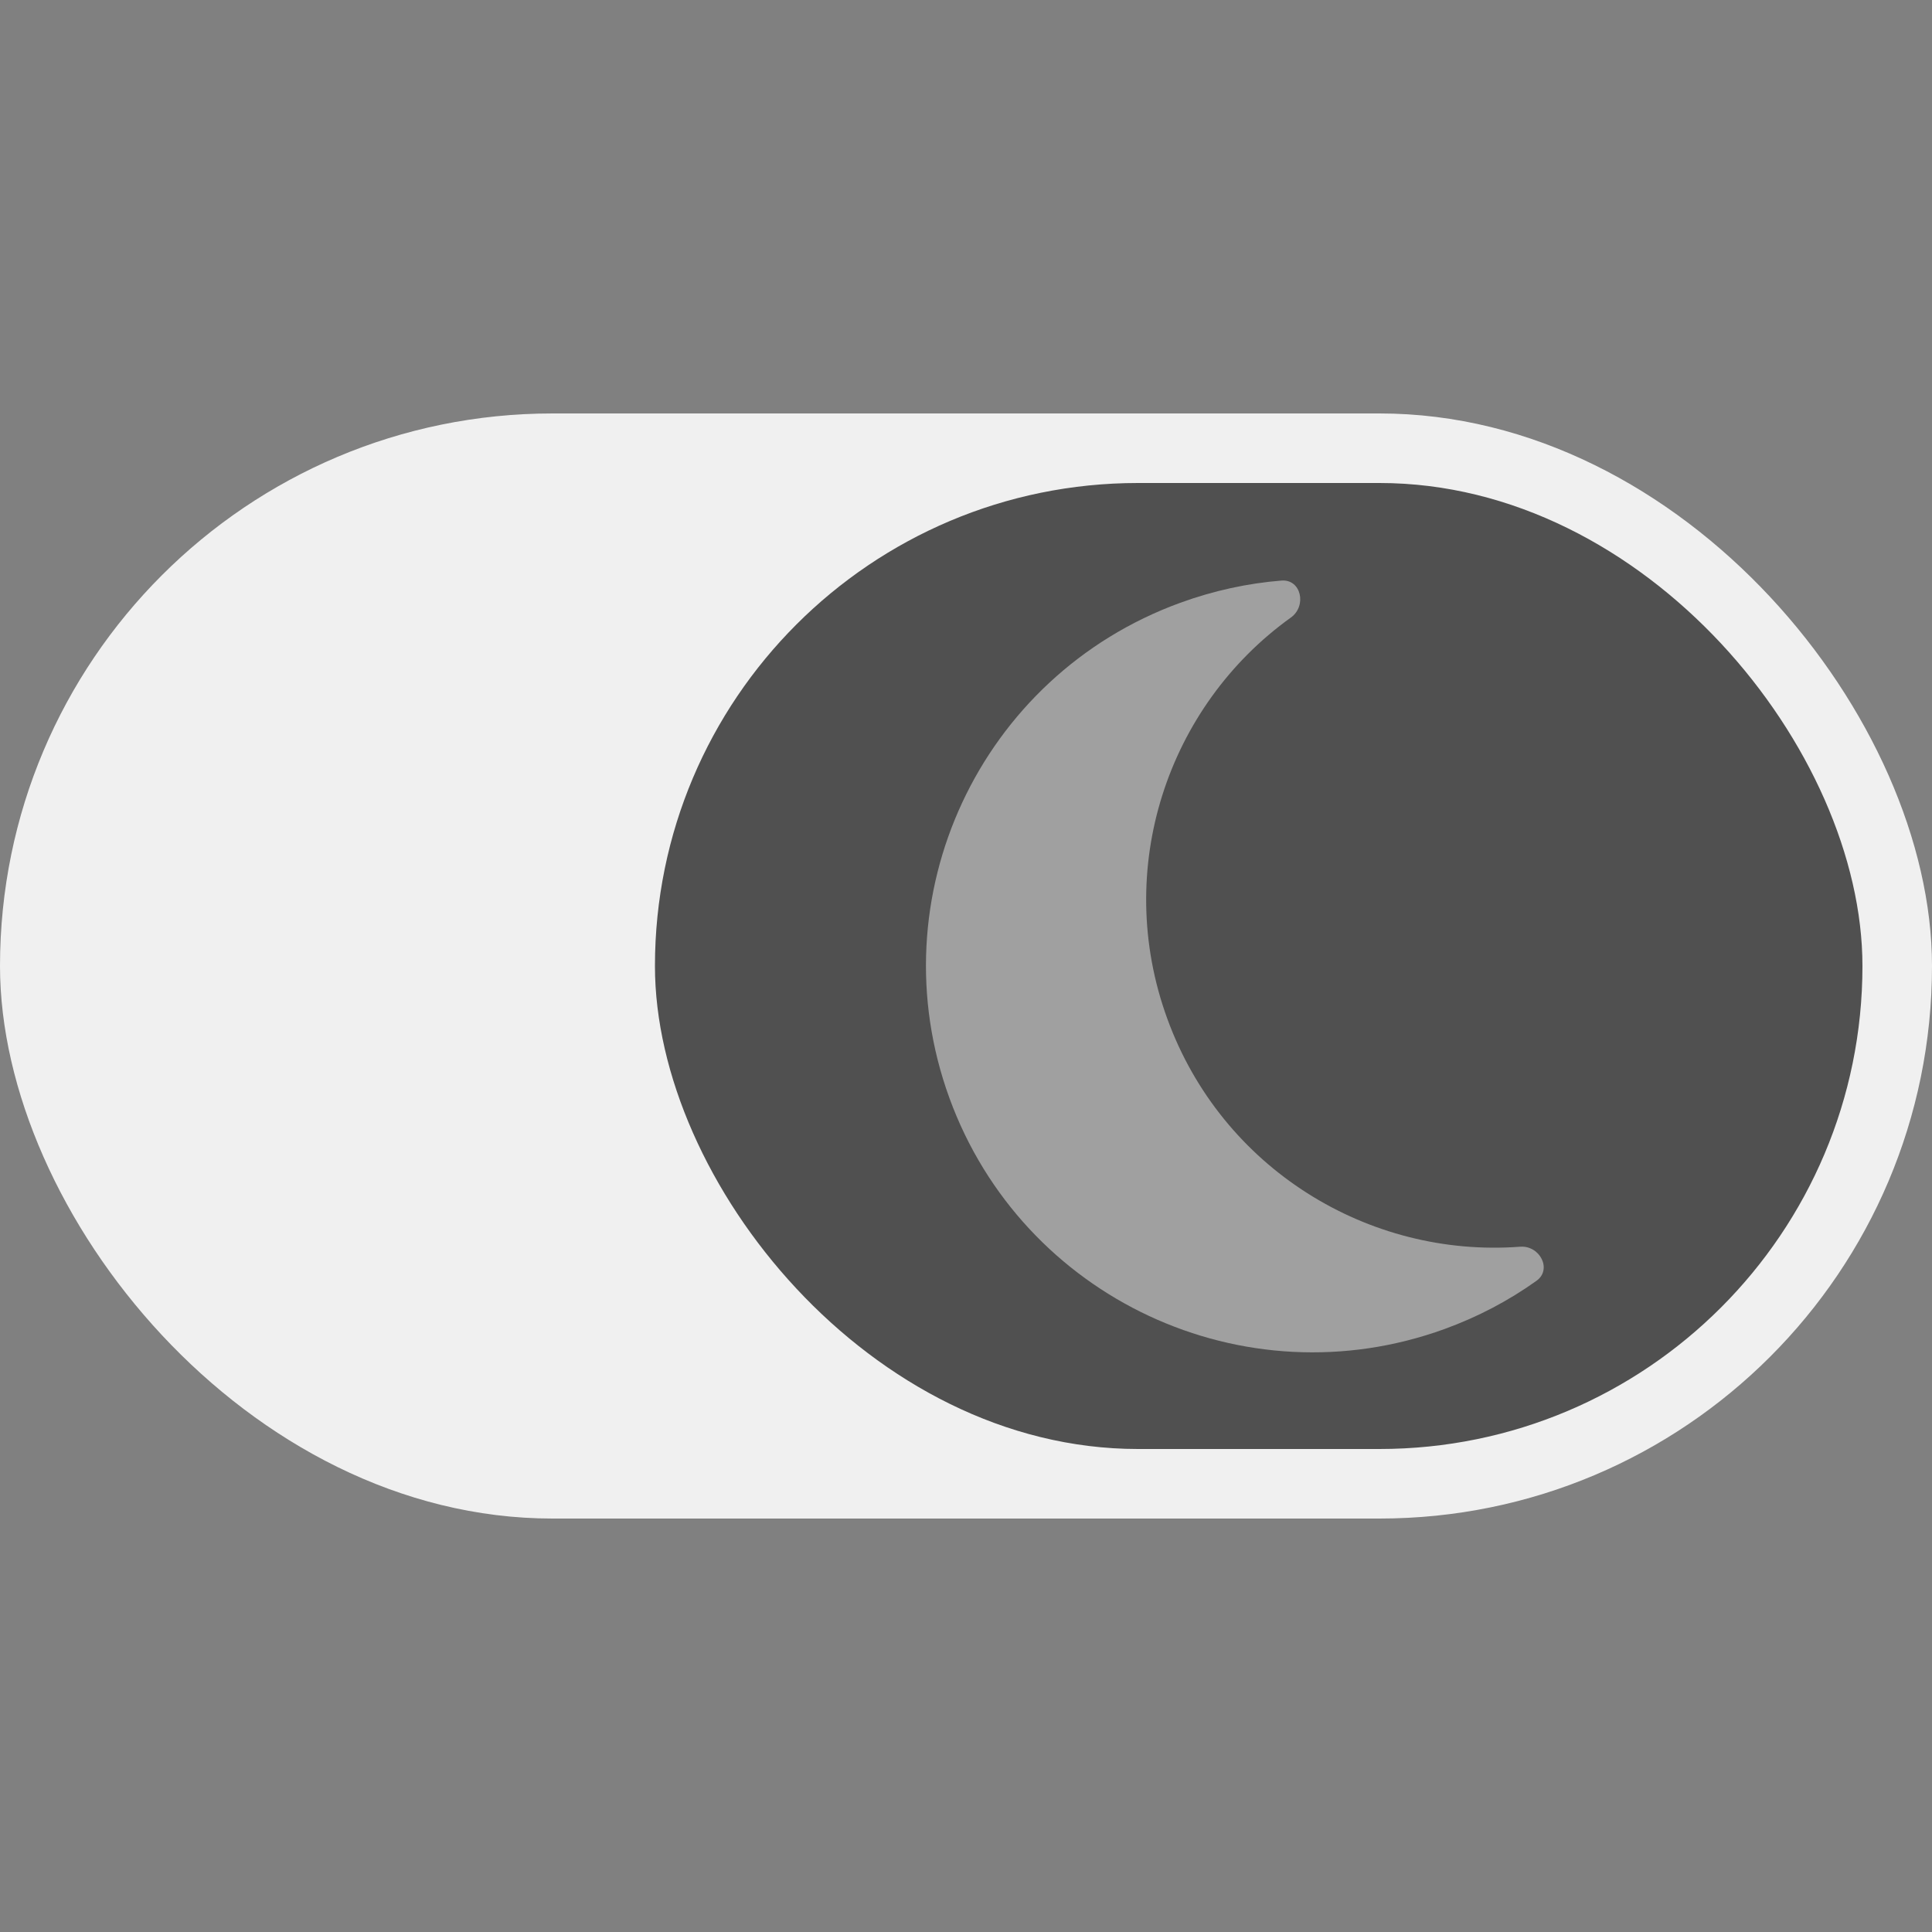 <svg width="10" height="10" viewBox="0 0 10 10" fill="none" xmlns="http://www.w3.org/2000/svg">
<rect x="0" y="0" width="10" height="10" fill="#808080" stroke="none"/>
<rect y="2.14" width="10" height="5.72" rx="2.86" fill="#F0F0F0"/>
<rect x="3.39" y="2.5" width="6.25" height="5" rx="2.5" fill="#505050"/>
<g clip-path="url(#clip0_1_39)">
<path fill-rule="evenodd" clip-rule="evenodd" d="M6.633 3.005C6.735 2.997 6.765 3.136 6.682 3.196C6.043 3.654 5.759 4.498 6.042 5.273C6.324 6.048 7.083 6.512 7.868 6.453C7.97 6.445 8.036 6.571 7.952 6.63C7.809 6.732 7.65 6.816 7.477 6.879C6.439 7.256 5.292 6.721 4.914 5.683C4.536 4.645 5.071 3.498 6.109 3.12C6.282 3.057 6.458 3.019 6.633 3.005Z" fill="#F0F0F0" fill-opacity="0.5"/>
</g>
<defs>
<clipPath id="clip0_1_39">
<rect width="4" height="4" fill="white" transform="translate(4.51 3)"/>
</clipPath>
</defs>
</svg>
